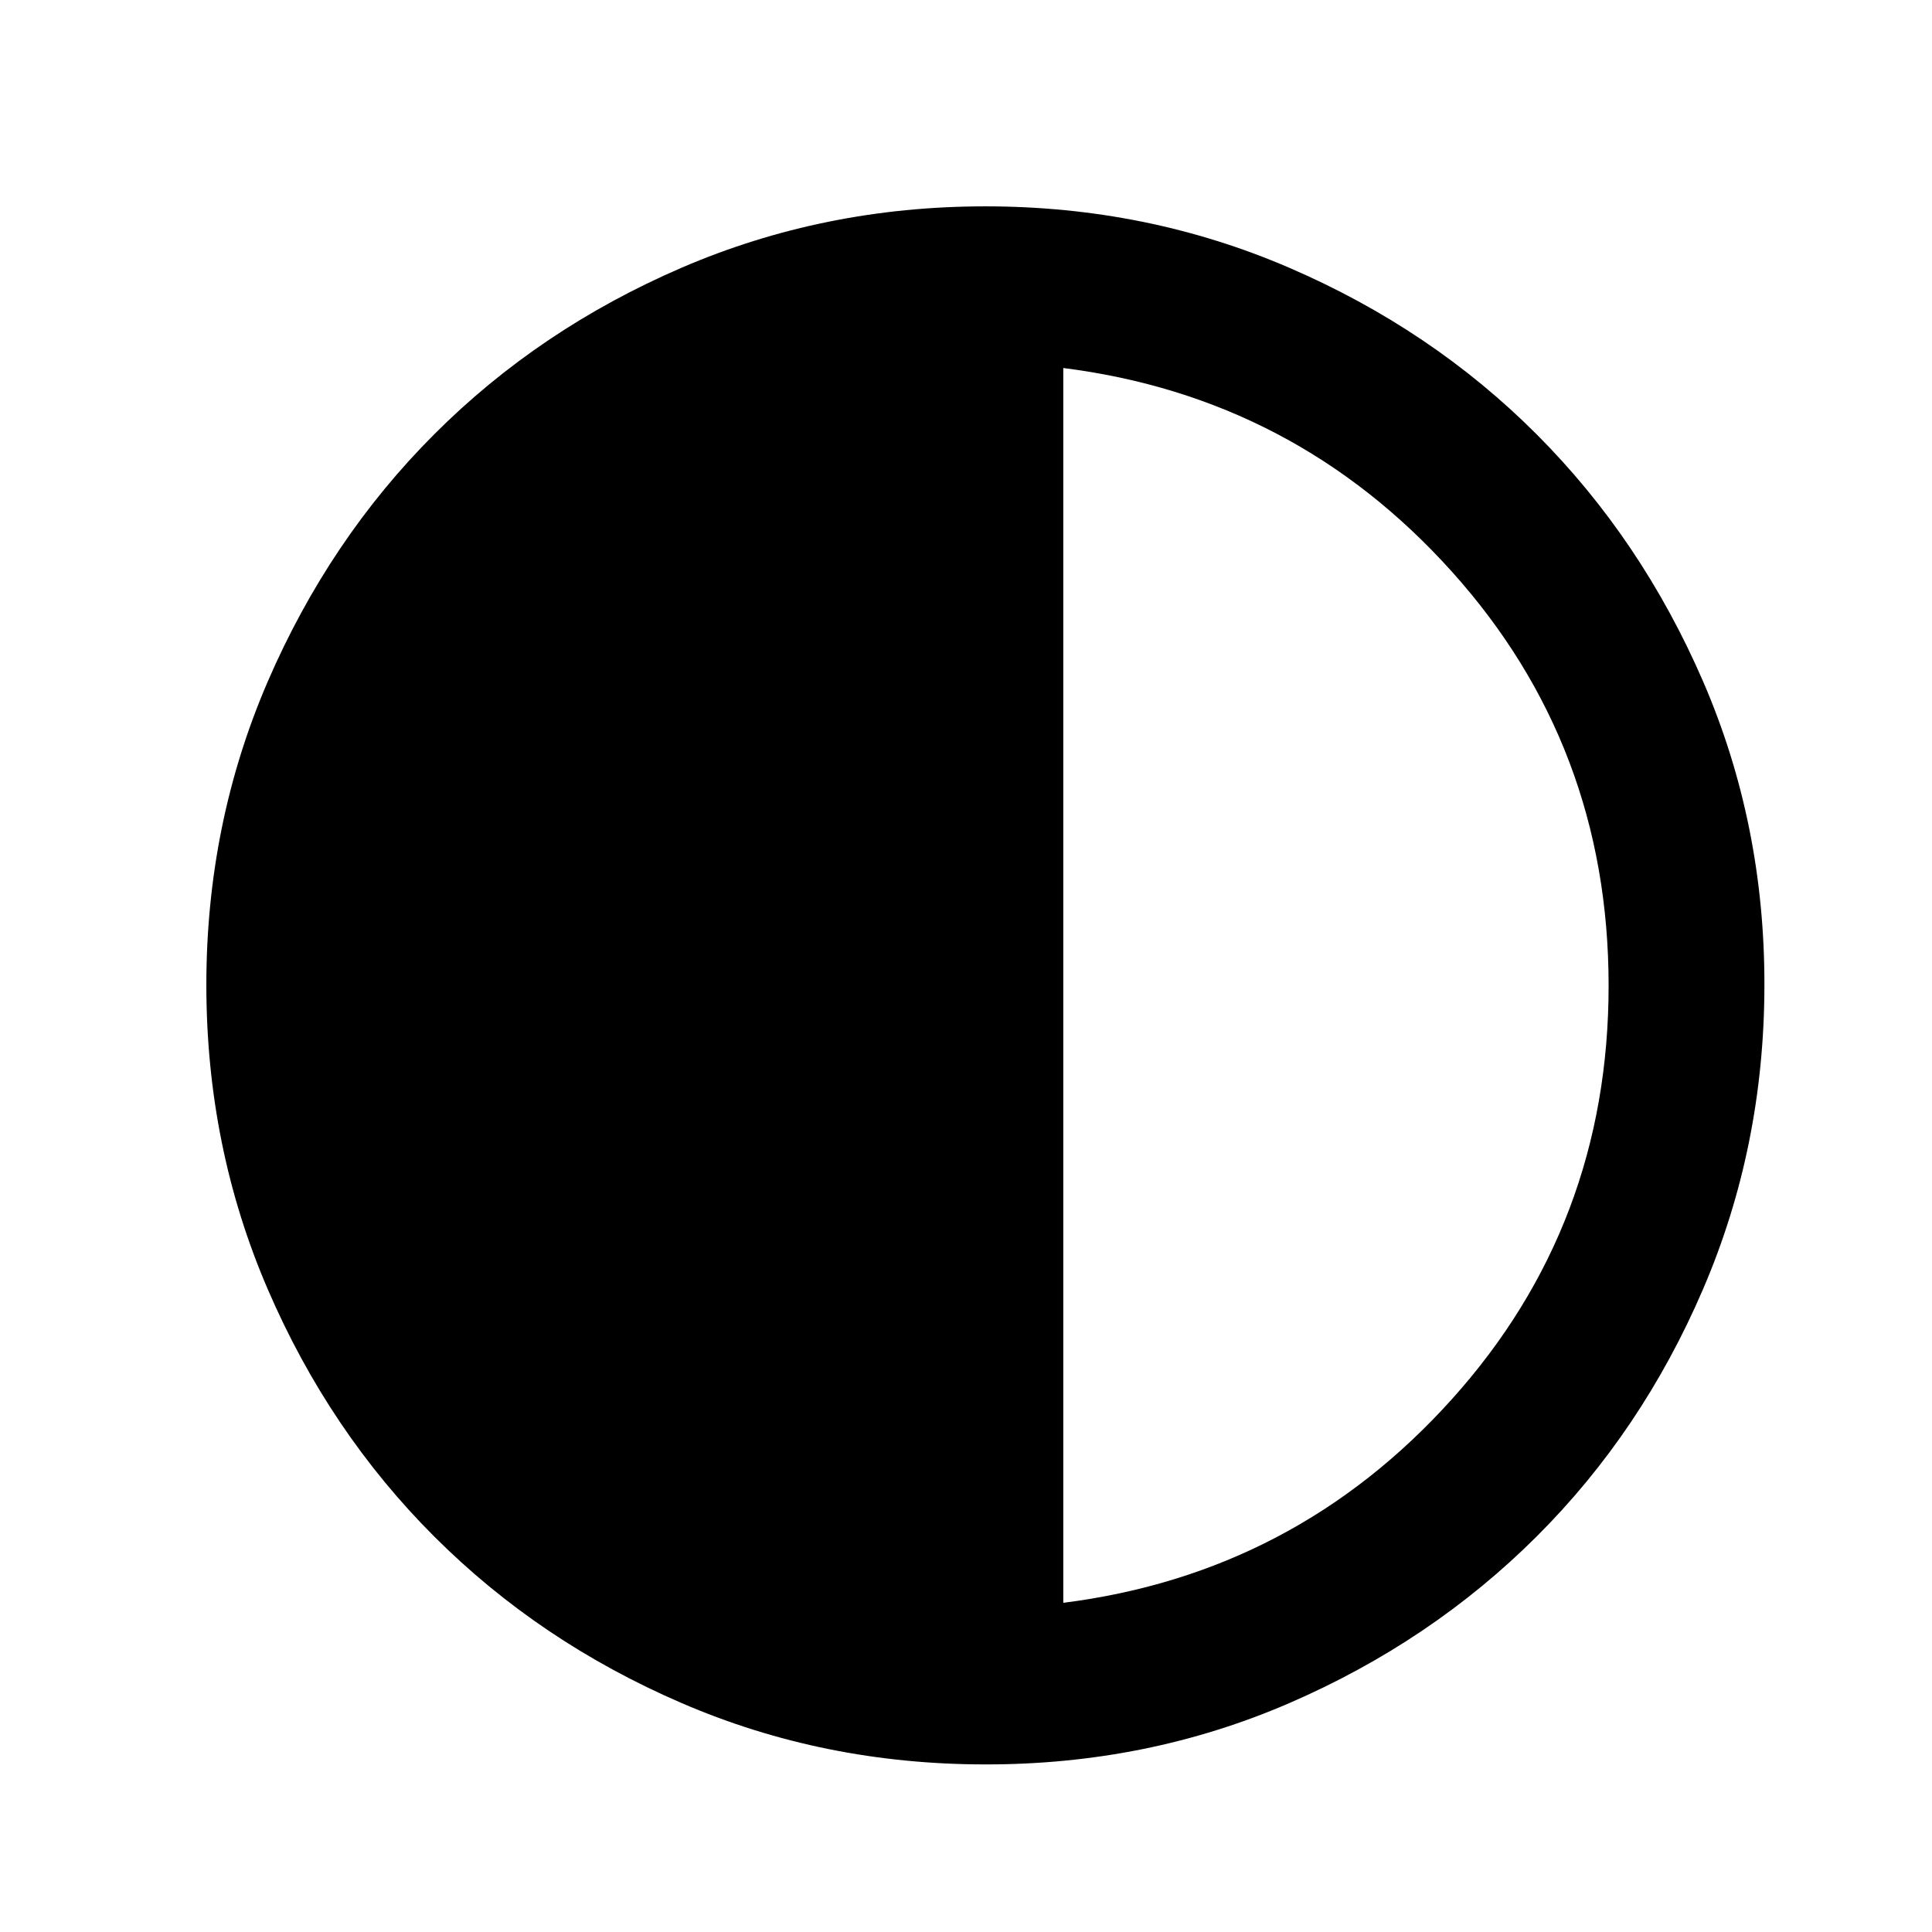 <svg width="31" height="31" viewBox="0 0 31 31" fill="none" xmlns="http://www.w3.org/2000/svg">
<g id="material-symbols:contrast">
<path id="Vector" d="M15.811 28.311C14.082 28.311 12.457 27.983 10.936 27.326C9.415 26.67 8.093 25.779 6.968 24.655C5.843 23.531 4.952 22.208 4.296 20.686C3.64 19.165 3.312 17.54 3.311 15.811C3.31 14.083 3.639 12.458 4.296 10.936C4.954 9.415 5.844 8.092 6.968 6.968C8.091 5.843 9.414 4.953 10.936 4.296C12.459 3.64 14.084 3.311 15.811 3.311C17.539 3.311 19.164 3.64 20.686 4.296C22.209 4.953 23.532 5.843 24.655 6.968C25.778 8.092 26.669 9.415 27.328 10.936C27.986 12.458 28.314 14.083 28.311 15.811C28.309 17.54 27.98 19.165 27.326 20.686C26.672 22.208 25.782 23.531 24.655 24.655C23.528 25.779 22.205 26.67 20.686 27.328C19.167 27.985 17.542 28.313 15.811 28.311ZM17.061 25.718C19.54 25.405 21.619 24.316 23.296 22.451C24.974 20.586 25.812 18.373 25.811 15.811C25.81 13.25 24.972 11.036 23.295 9.171C21.618 7.306 19.54 6.218 17.061 5.905V25.718Z" fill="black"/>
</g>
</svg>
